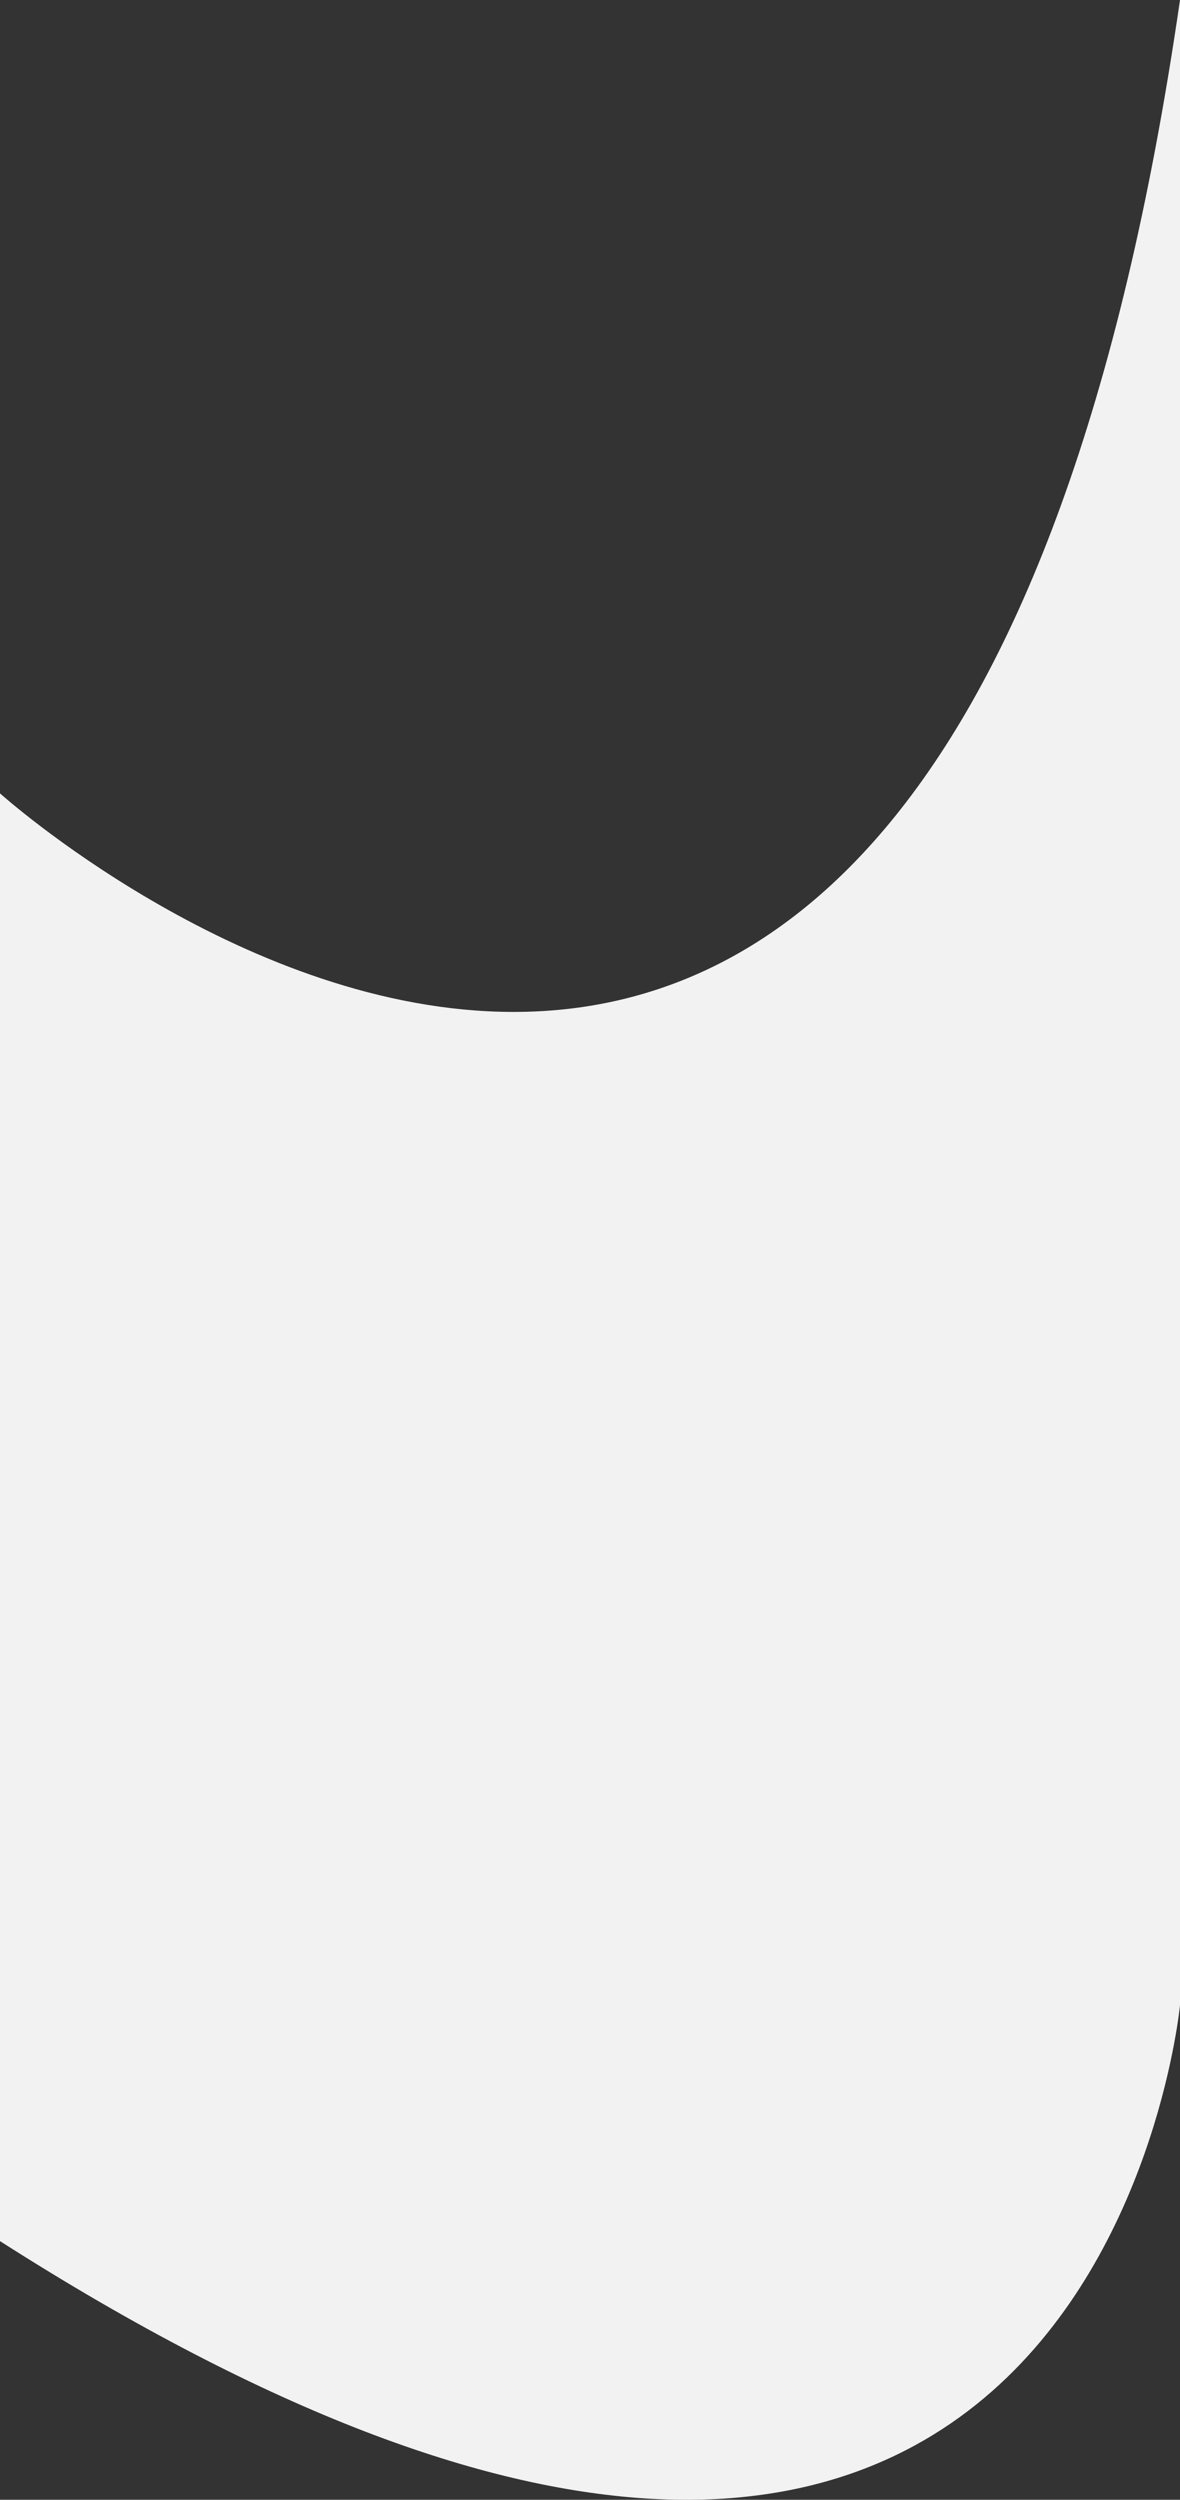 <svg xmlns="http://www.w3.org/2000/svg" viewBox="6616 3271 1086 2299.951"><rect x="6616" y="3271" width="1086" height="2299.951" fill="#333333" stroke="none"/><defs><style>.a{fill:#f2f2f2;}</style></defs><path class="a" d="M-9.448,729.955S857.826,1509.1,1076.552,0V1844.757s-81.13,858.769-1086,217.206Z" transform="translate(6625.448 3271)"/></svg>